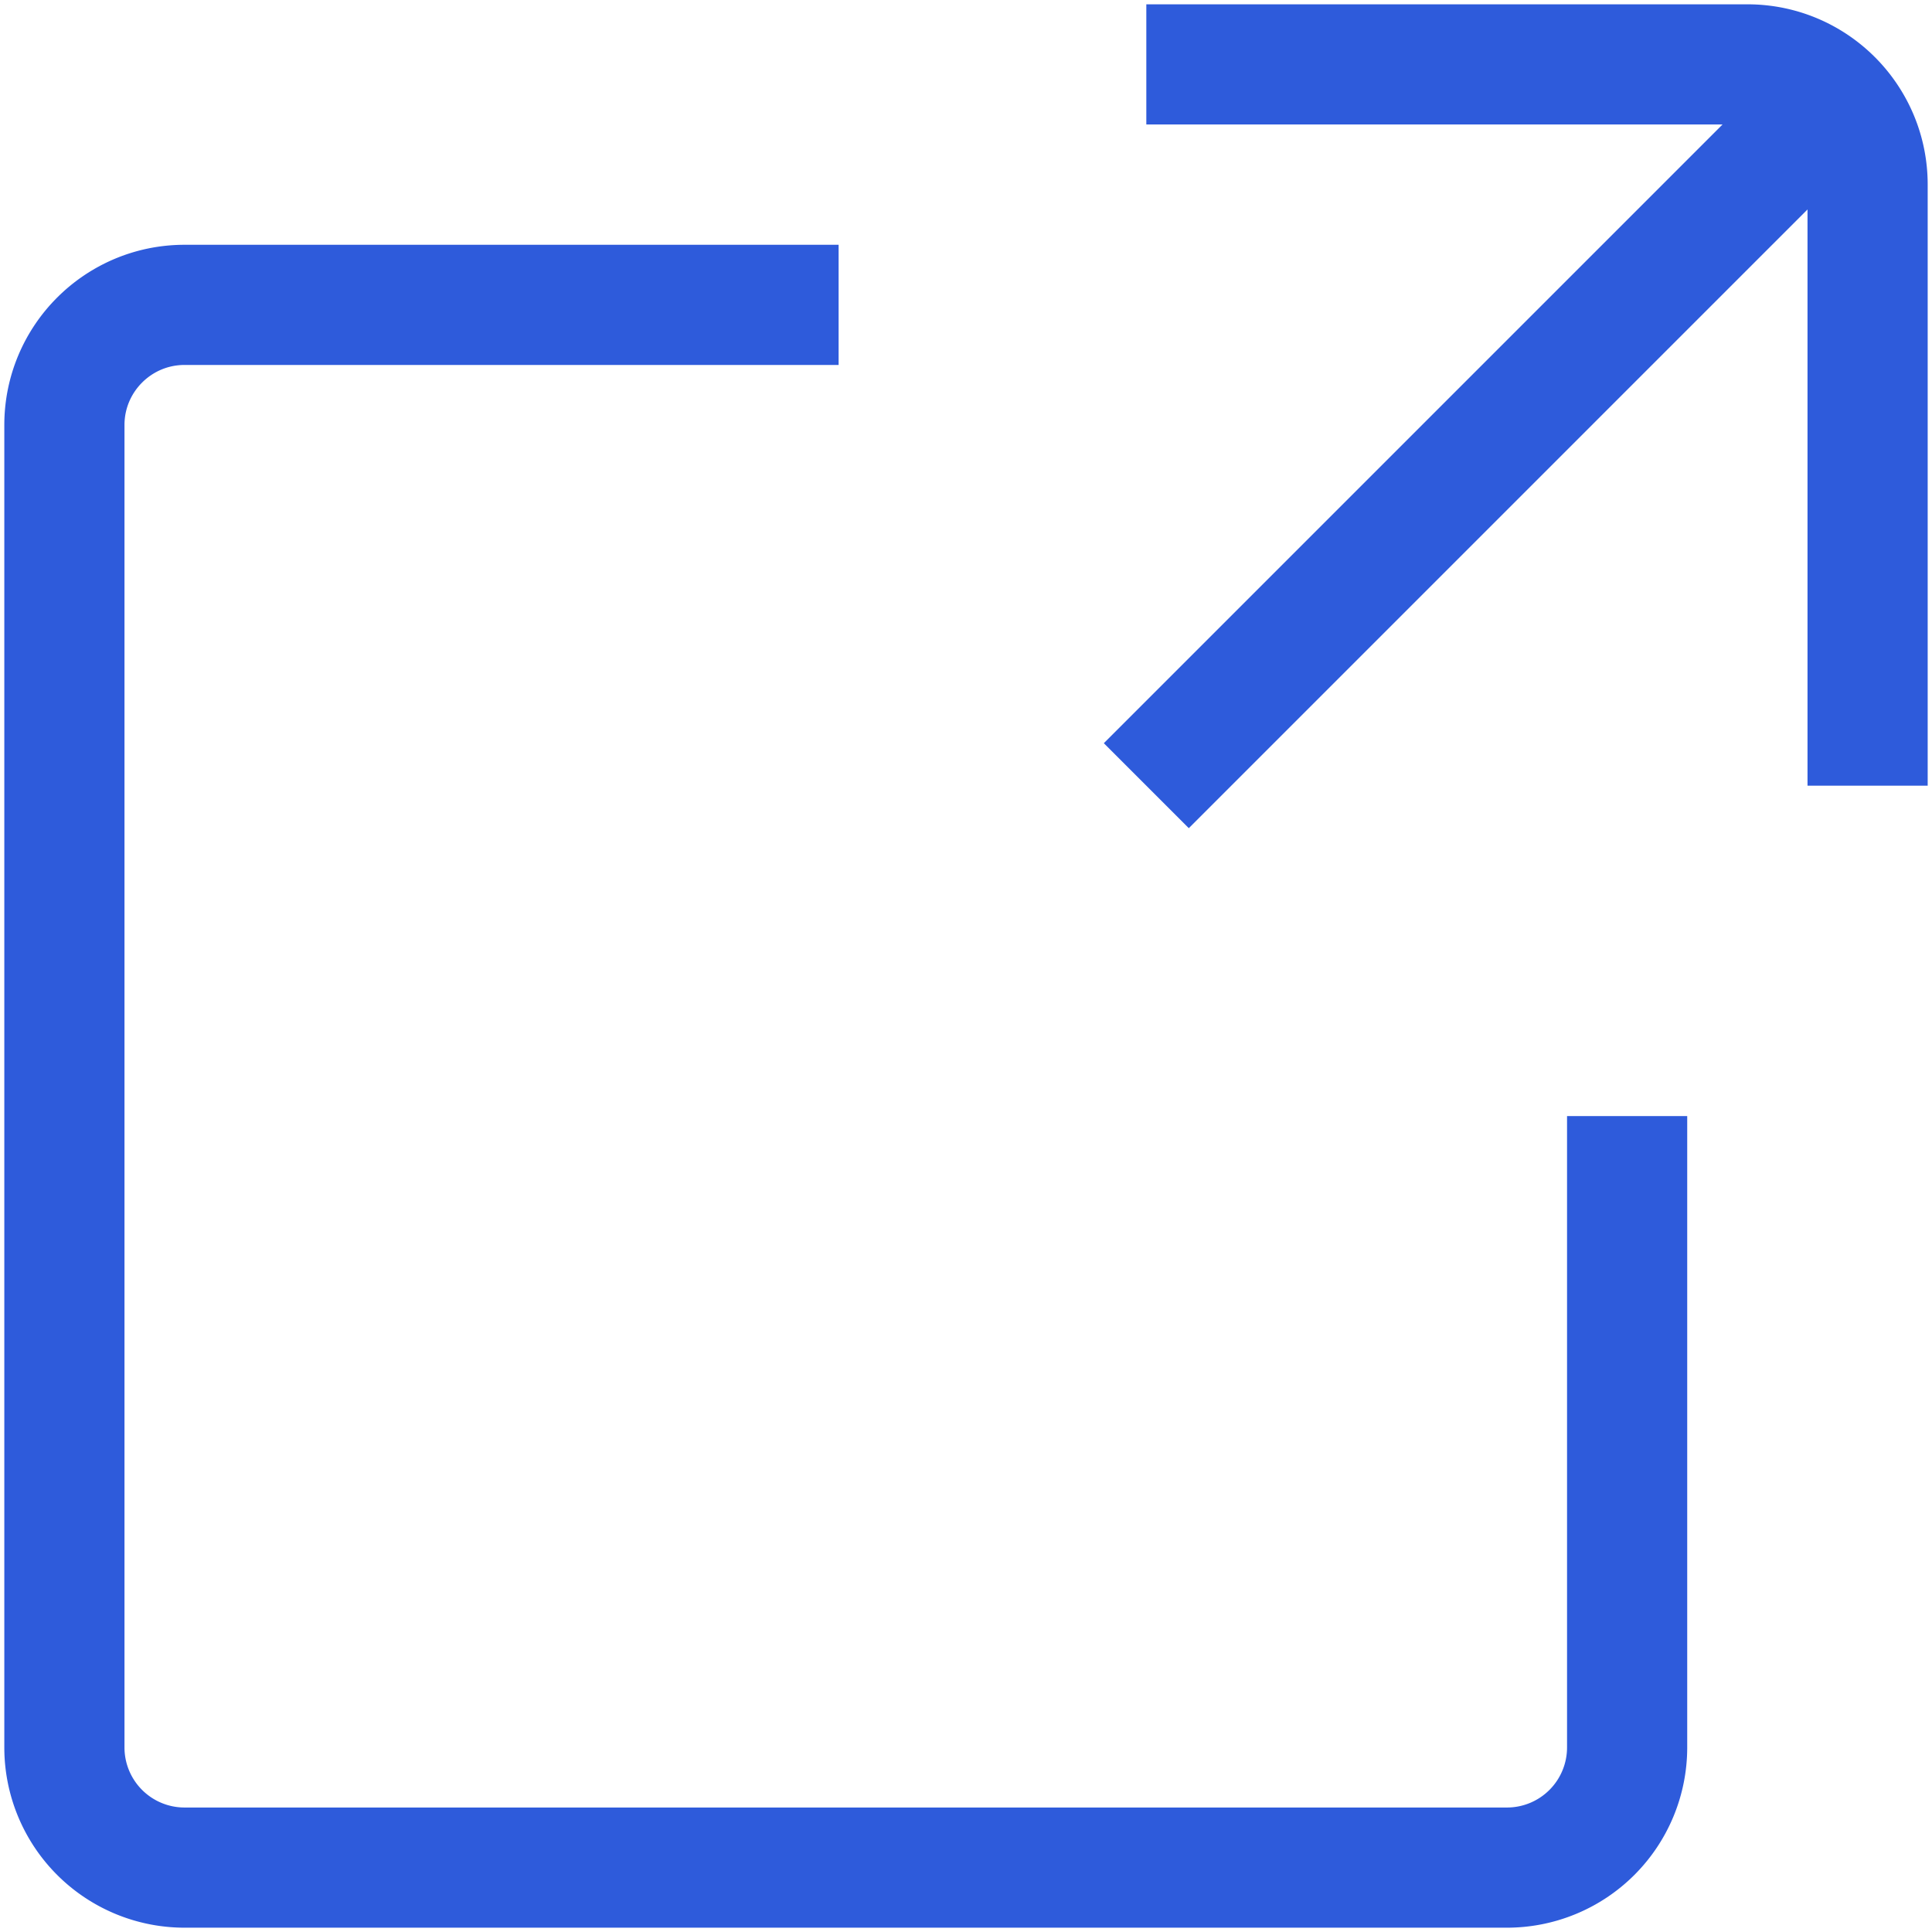 <svg xmlns="http://www.w3.org/2000/svg" width="15" height="15"><path d="M14.5.5L8.9 6.1m3.733 2.565v4.902a.933.933 0 01-.933.933H1.433a.933.933 0 01-.933-.933V3.3c0-.515.418-.933.933-.933h5.078M8.9.5h4.667c.515 0 .933.418.933.933V6.1h0" stroke="#2E5BDB" stroke-width=".933" fill="none"/></svg>